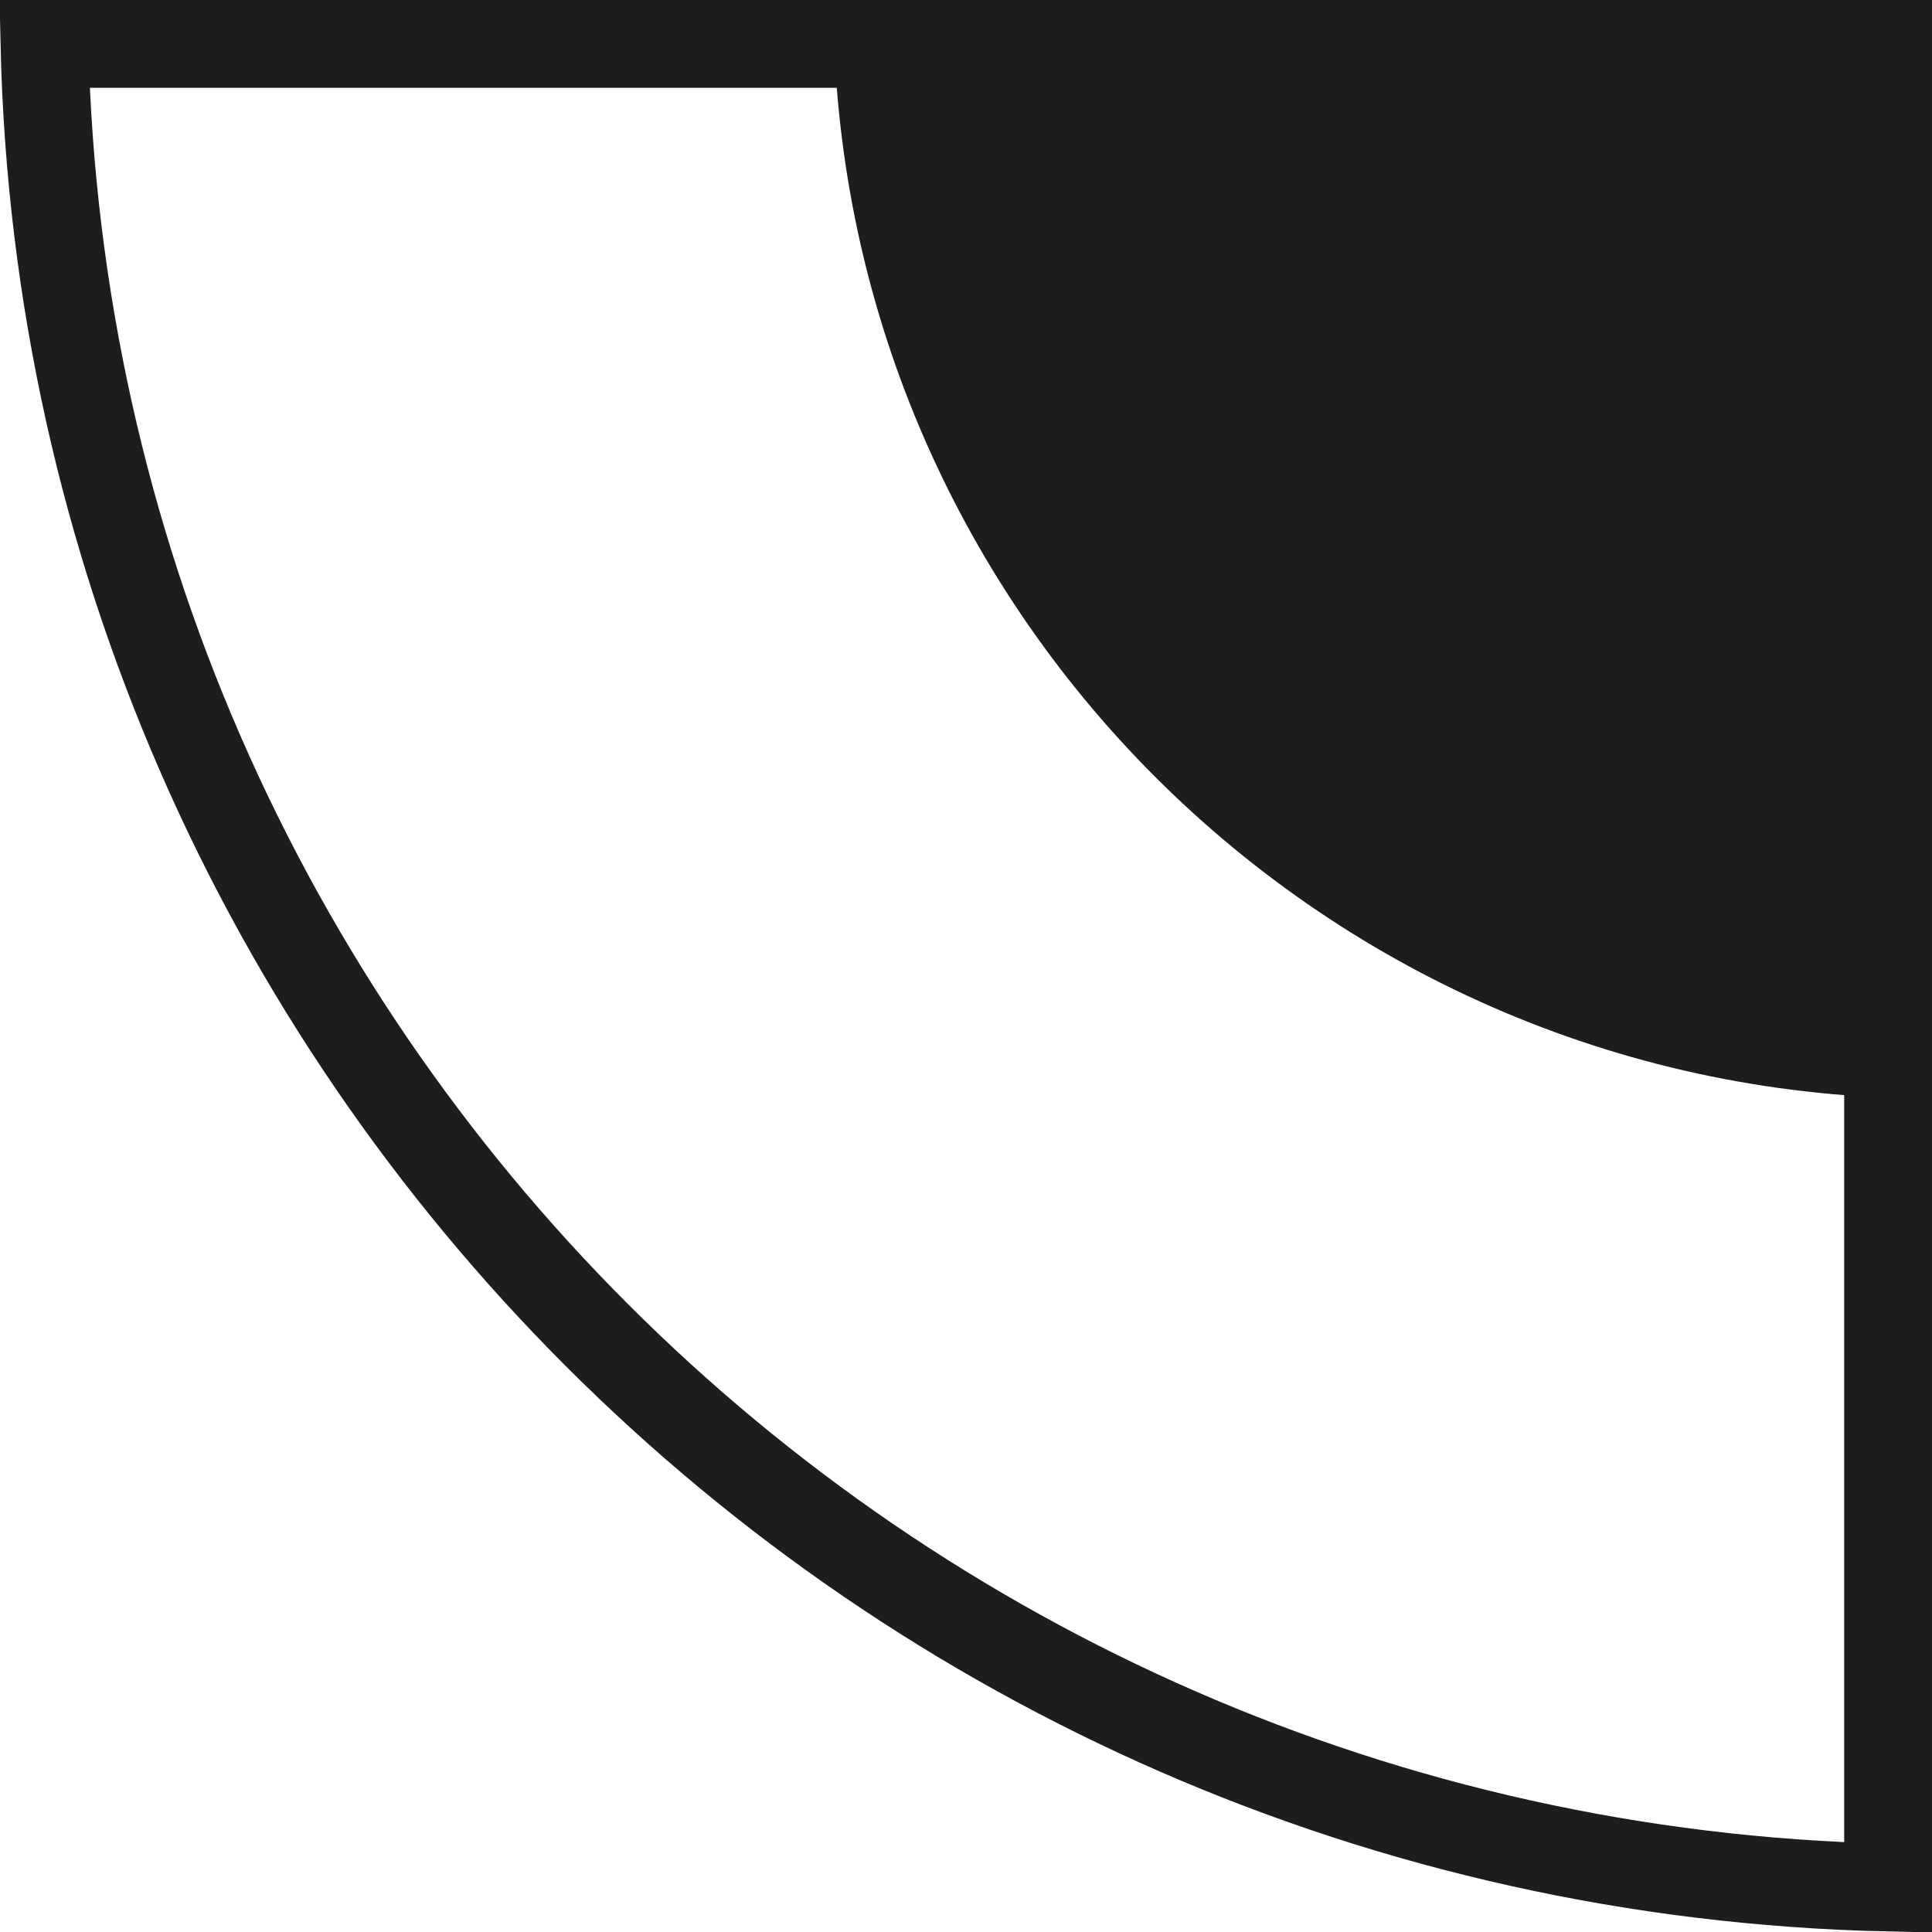 <svg width="22" height="22" viewBox="0 0 22 22" fill="none" xmlns="http://www.w3.org/2000/svg">
<path d="M21.5 21.494C10.022 21.233 0.768 11.978 0.506 0.5H21.5V21.494Z" stroke="#1D1D1F"/>
<path d="M22 12.51C15.092 12.51 9.489 6.91 9.489 0H22V12.51Z" fill="#1D1D1F"/>
</svg>

